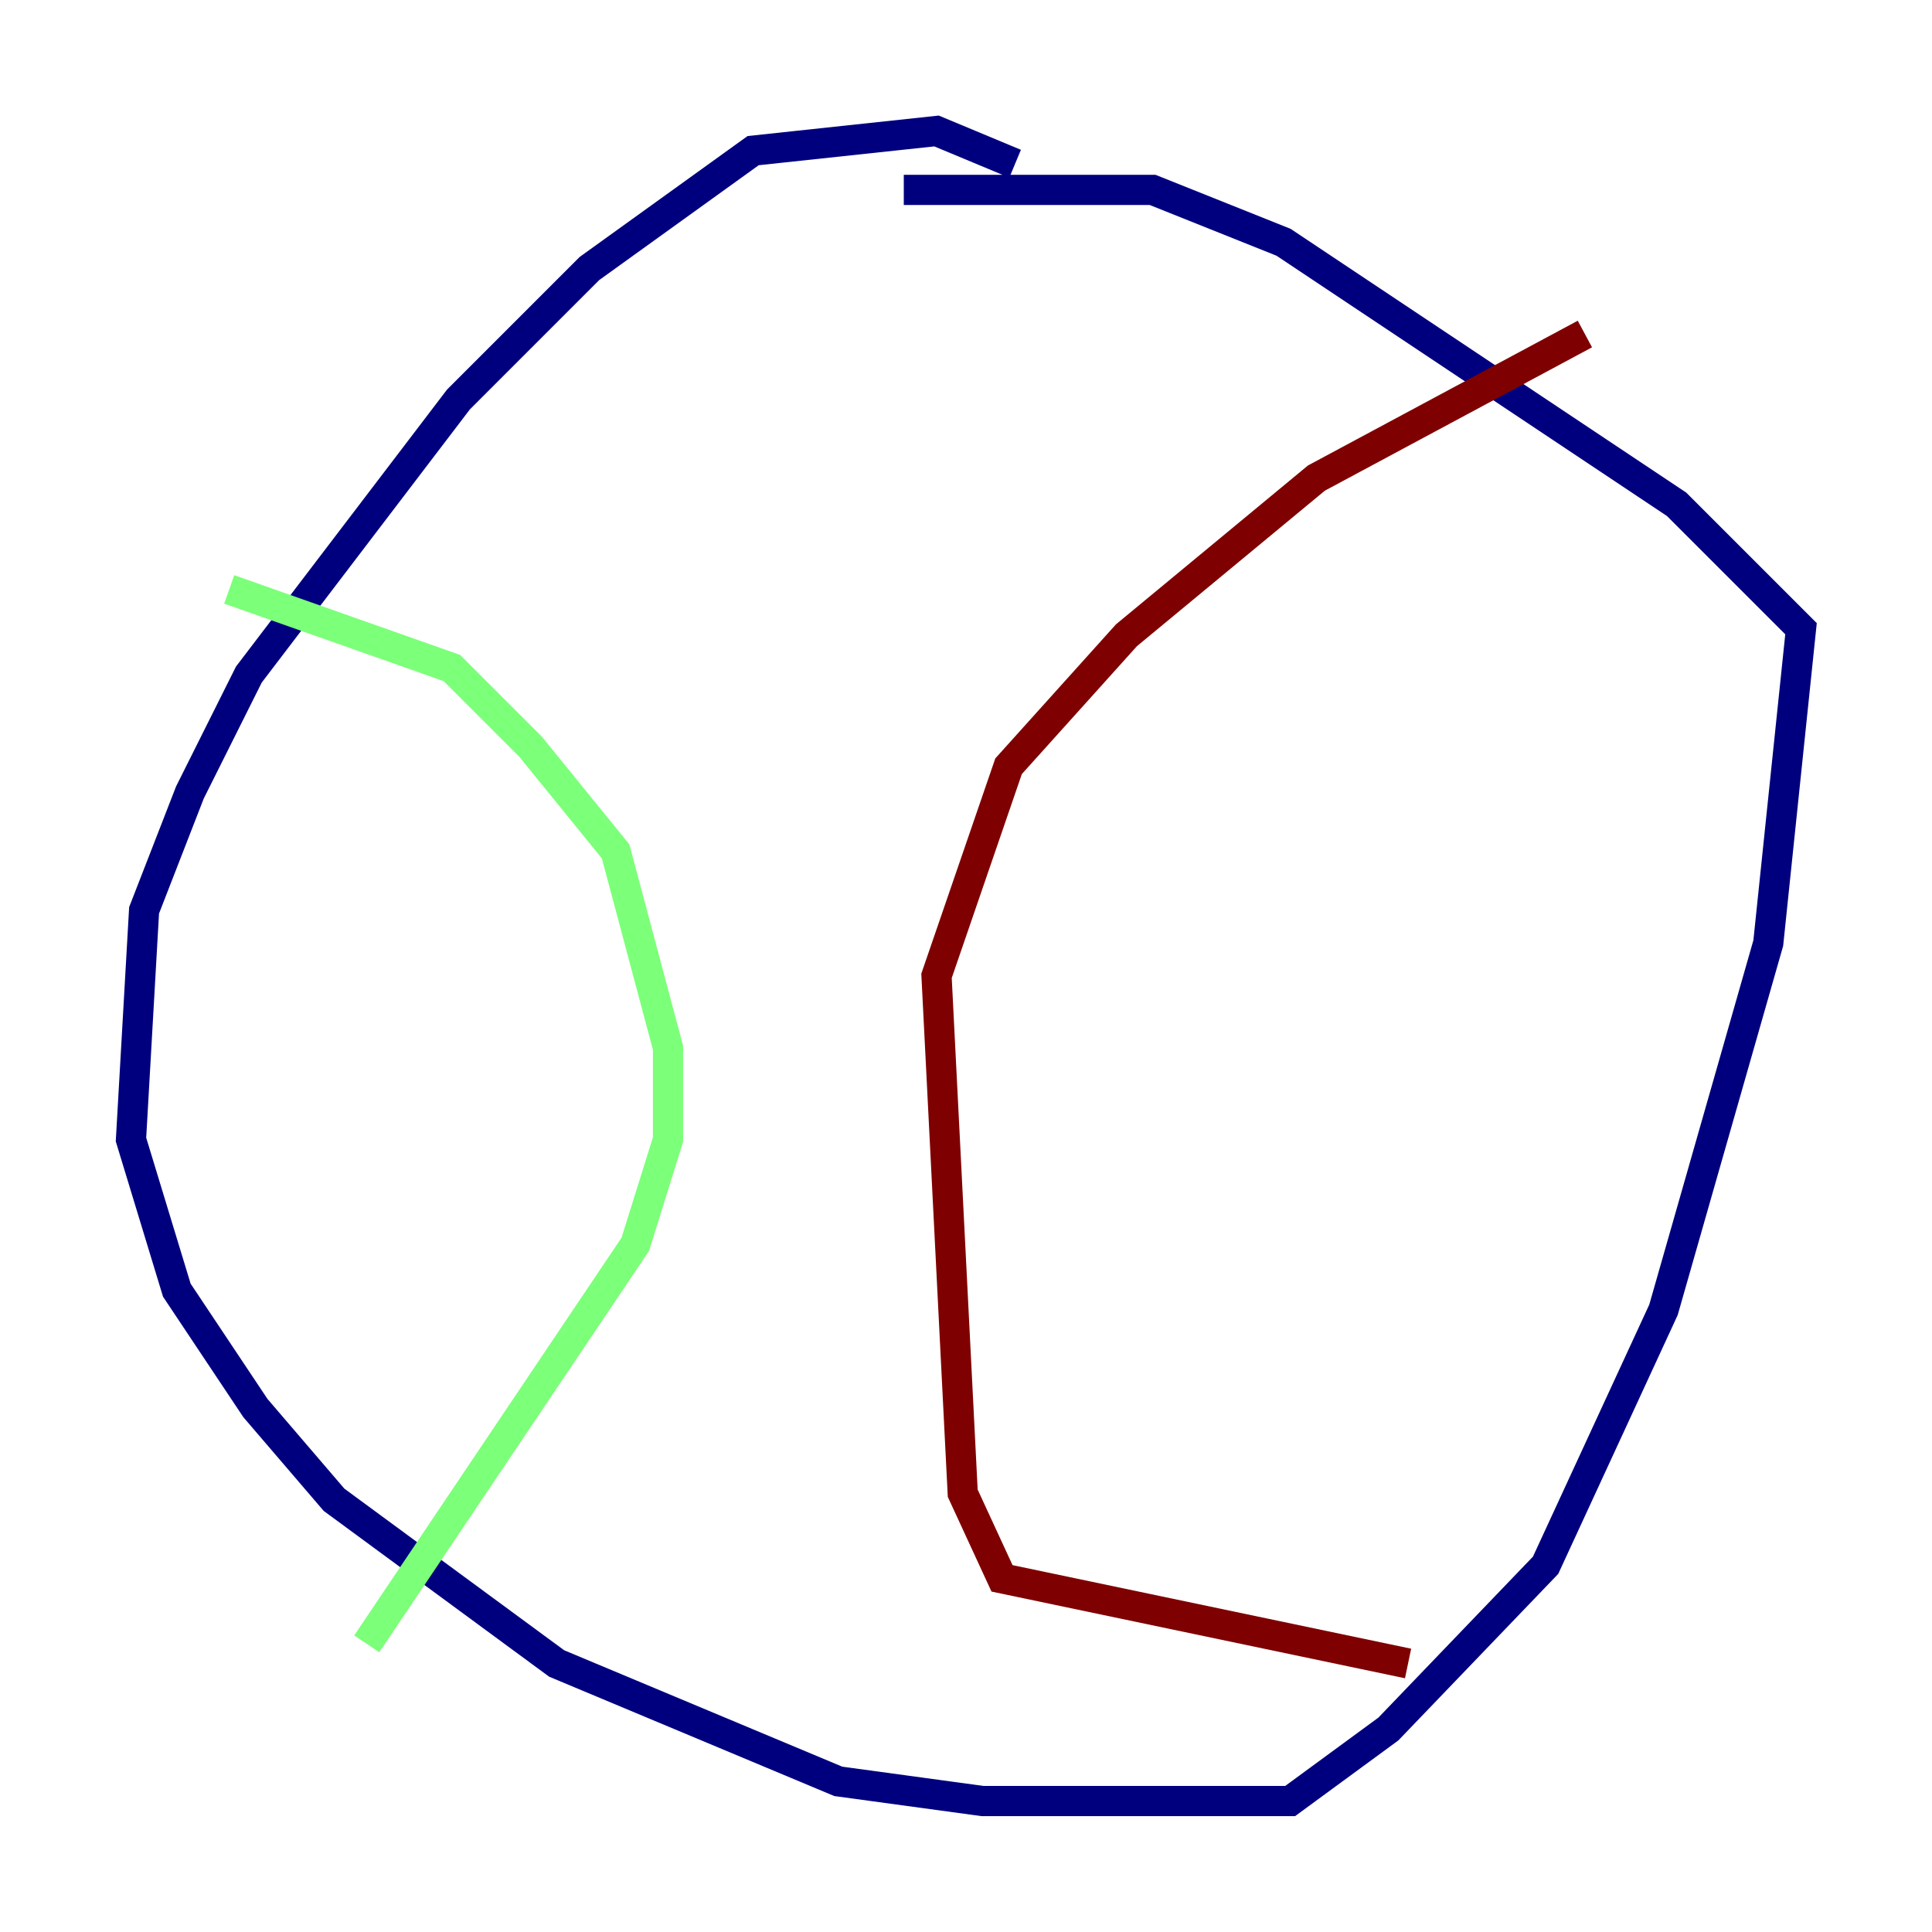 <?xml version="1.0" encoding="utf-8" ?>
<svg baseProfile="tiny" height="128" version="1.2" viewBox="0,0,128,128" width="128" xmlns="http://www.w3.org/2000/svg" xmlns:ev="http://www.w3.org/2001/xml-events" xmlns:xlink="http://www.w3.org/1999/xlink"><defs /><polyline fill="none" points="67.254,10.848 62.047,8.678 49.898,9.98 39.051,17.79 30.373,26.468 16.488,44.691 12.583,52.502 9.546,60.312 8.678,75.498 11.715,85.478 16.922,93.288 22.129,99.363 36.881,110.21 55.539,118.02 65.085,119.322 85.478,119.322 91.986,114.549 102.4,103.702 110.21,86.78 117.153,62.481 119.322,41.654 111.078,33.41 85.044,16.054 76.366,12.583 59.878,12.583" stroke="#00007f" stroke-width="2" /><polyline fill="none" points="15.186,39.051 29.939,44.258 35.146,49.464 40.786,56.407 44.258,69.424 44.258,75.498 42.088,82.441 24.298,108.909" stroke="#7cff79" stroke-width="2" /><polyline fill="none" points="105.003,22.129 87.214,31.675 74.63,42.088 66.82,50.766 62.047,64.651 63.783,98.929 66.386,104.57 93.288,110.21" stroke="#7f0000" stroke-width="2" /></svg>